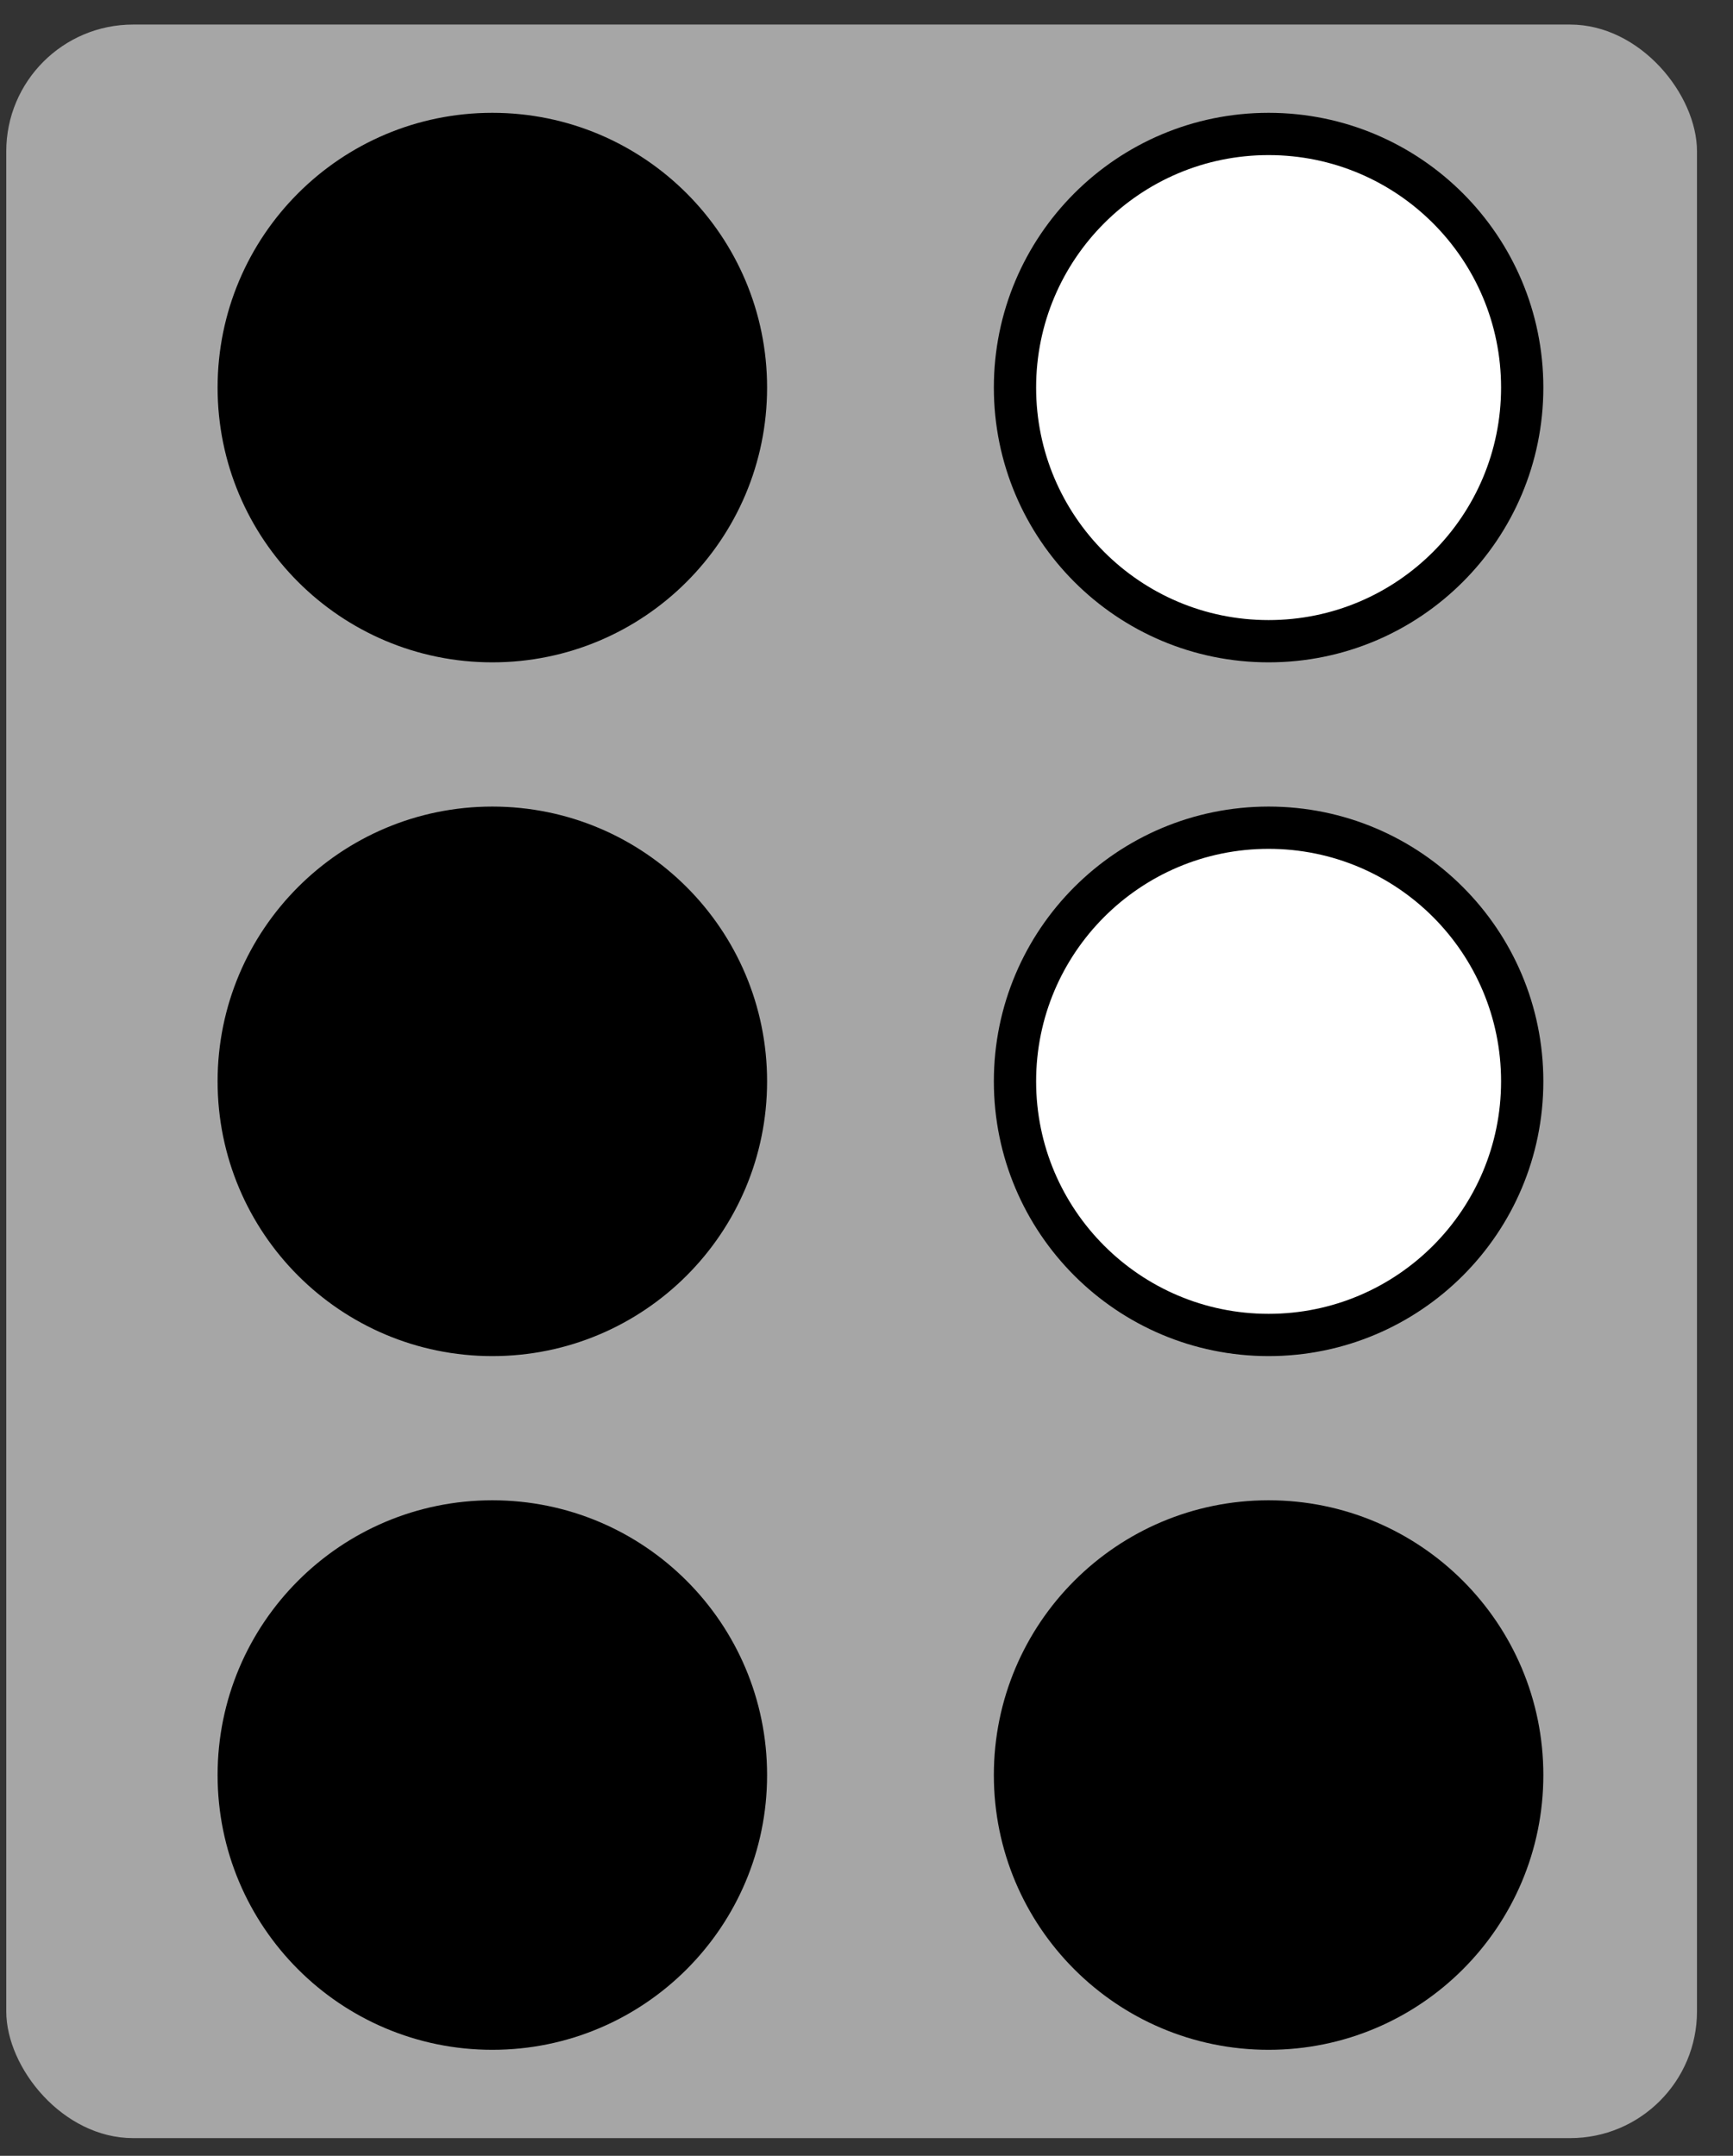 <svg width="41" height="51" viewBox="0 0 41 51" fill="none" xmlns="http://www.w3.org/2000/svg">
<rect x="0" y="0" width="41" height="51" fill="#333333" stroke="none"/>
<rect x="0.148" y="0.581" width="40" height="50" rx="3" fill="#A6A6A6"/>
<circle cx="11.648" cy="9.169" r="6" fill="black" stroke="black"/>
<circle cx="30.013" cy="25.581" r="6" fill="white" stroke="black"/>
<circle cx="11.648" cy="25.581" r="6" fill="black" stroke="black"/>
<circle cx="30.013" cy="9.169" r="6" fill="white" stroke="black"/>
<circle cx="11.648" cy="41.992" r="6" fill="black" stroke="black"/>
<circle cx="30.013" cy="41.992" r="6" fill="black" stroke="black"/>
</svg>
